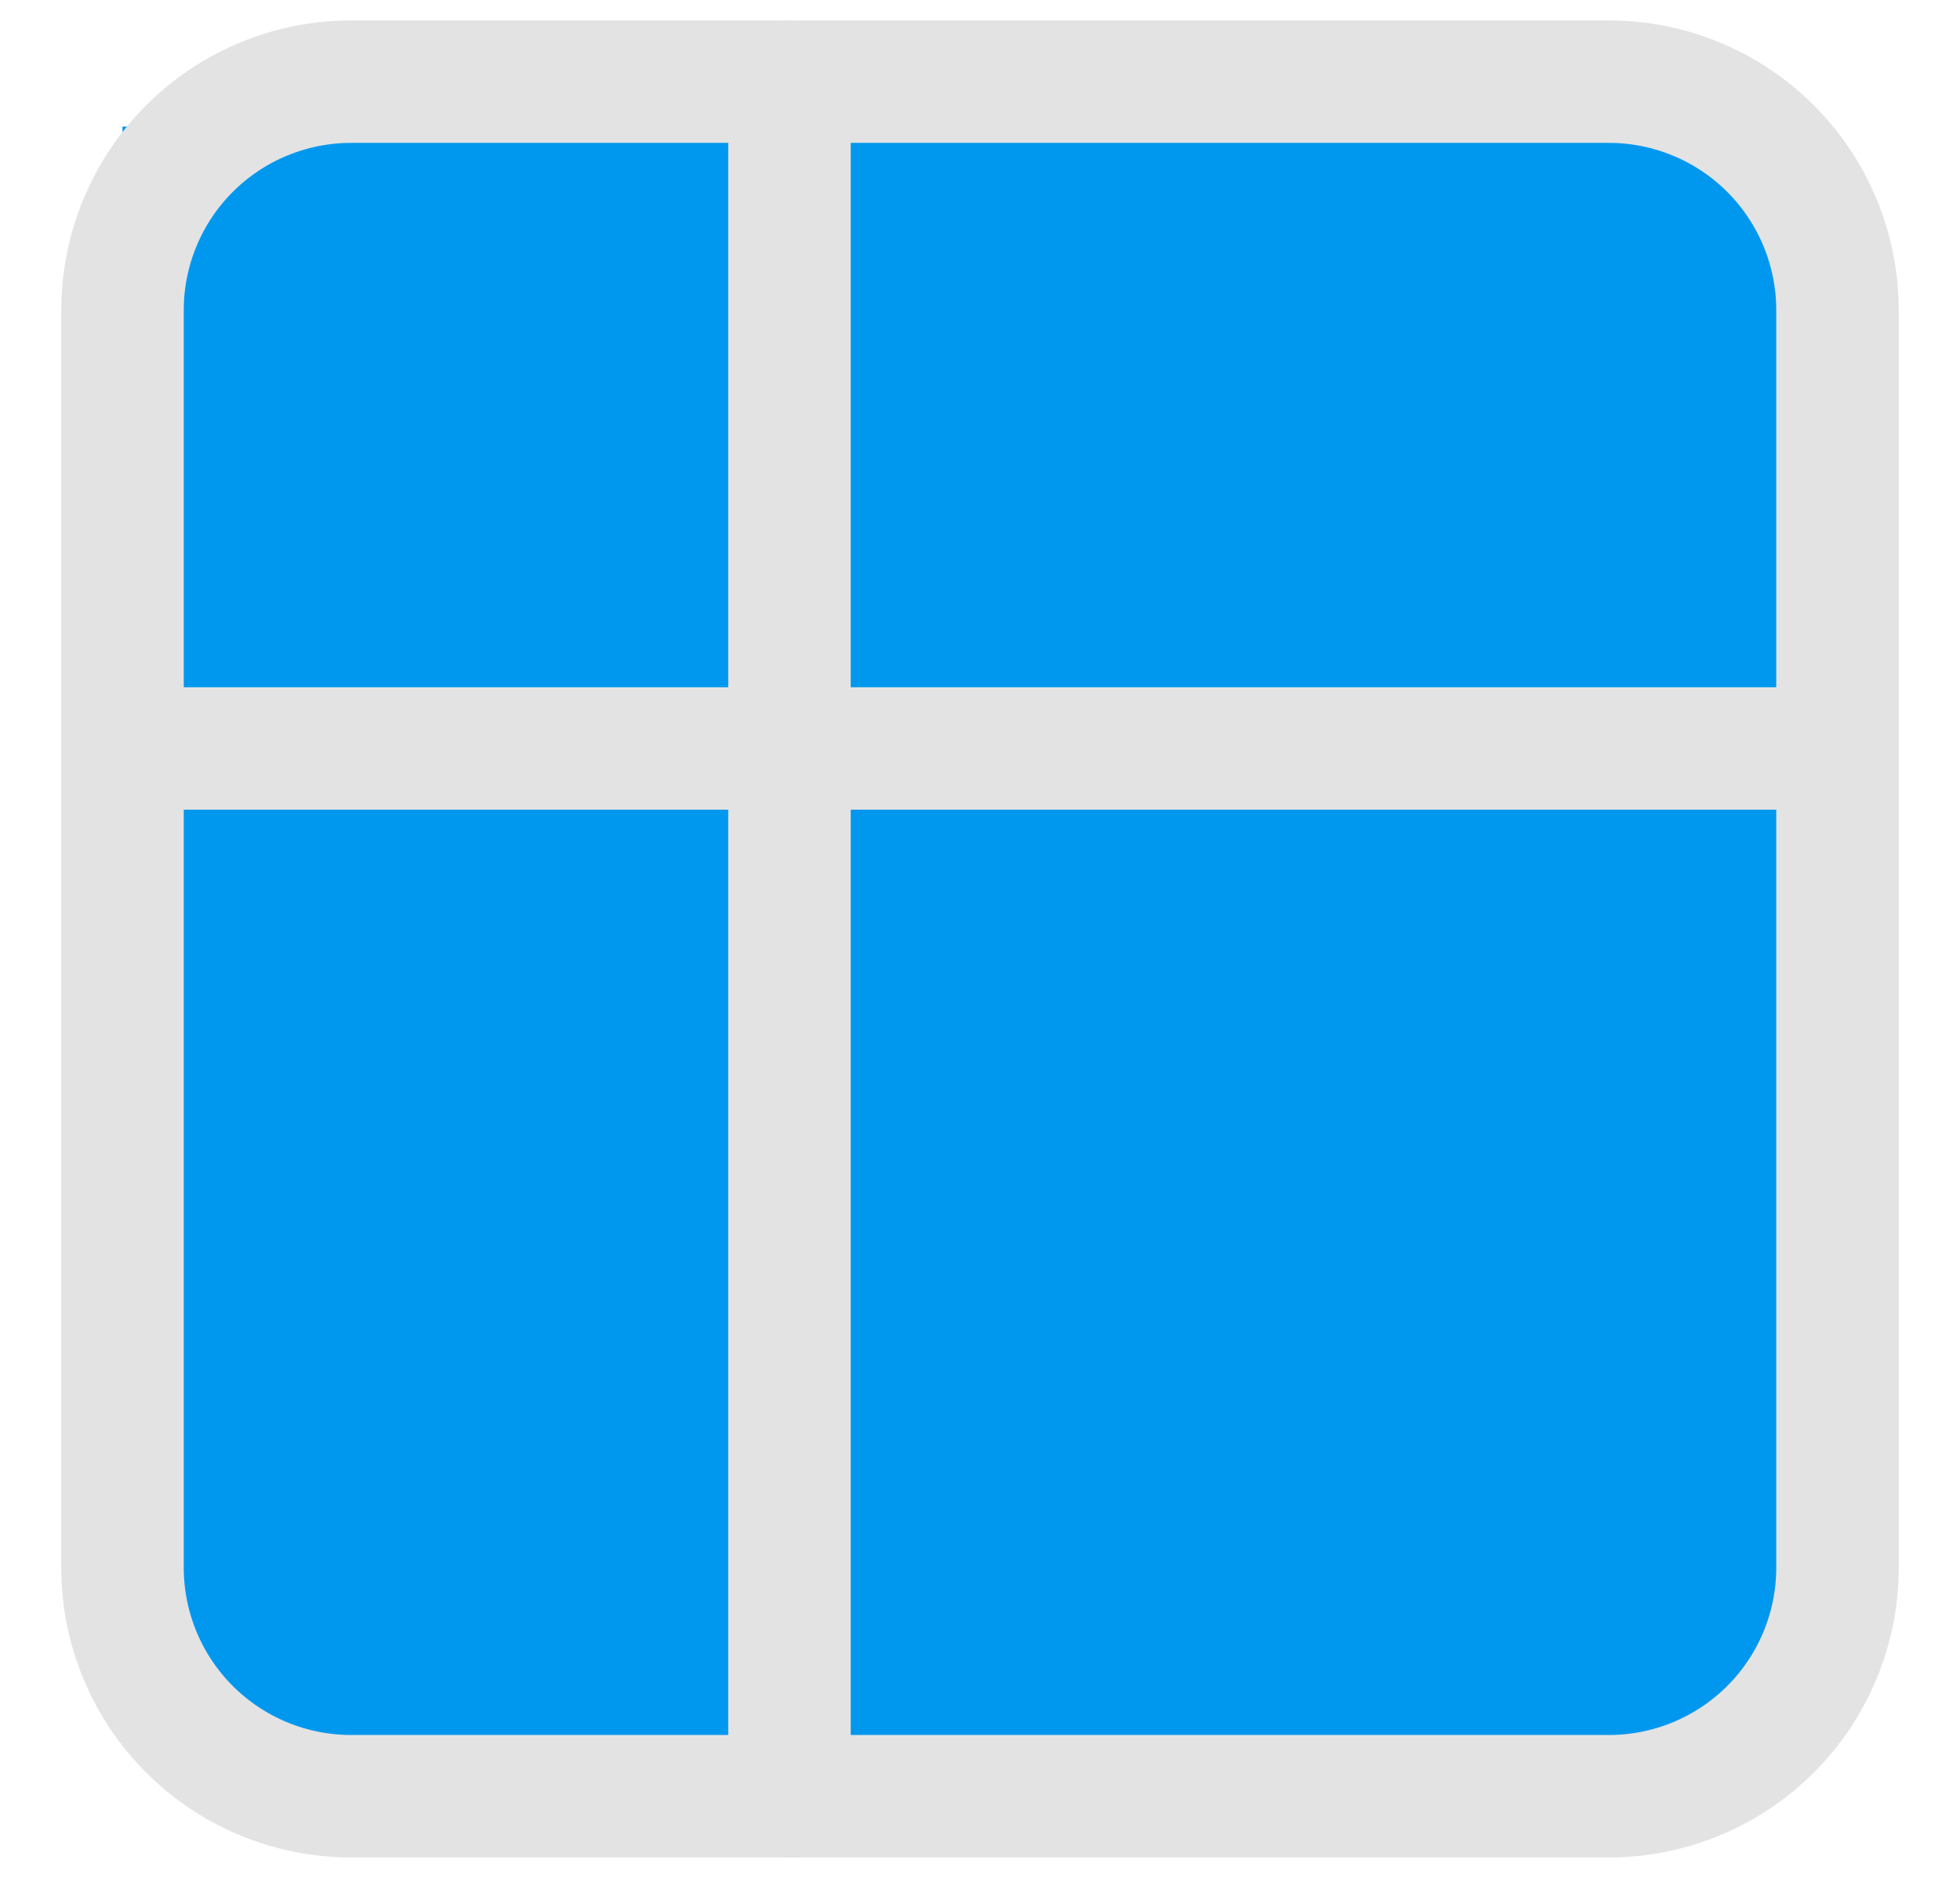 <svg width="24" height="23" viewBox="0 0 24 23" fill="none" xmlns="http://www.w3.org/2000/svg">
<rect x="1.5" y="1.55" width="20.334" height="19.785" fill="#0098EE"/>
<path d="M19.7 1H4.3C3.557 1 2.845 1.295 2.32 1.82C1.795 2.345 1.5 3.057 1.5 3.8V19.2C1.5 19.943 1.795 20.655 2.32 21.18C2.845 21.705 3.557 22 4.3 22H19.7C20.443 22 21.155 21.705 21.68 21.18C22.205 20.655 22.5 19.943 22.5 19.2V3.8C22.5 3.057 22.205 2.345 21.68 1.82C21.155 1.295 20.443 1 19.7 1Z" stroke="#E3E3E3" stroke-width="1.5" stroke-miterlimit="10"/>
<path d="M9.667 22V1M1.5 9.167H22.5" stroke="#E3E3E3" stroke-width="1.5" stroke-miterlimit="10" stroke-linecap="round"/>
</svg>
